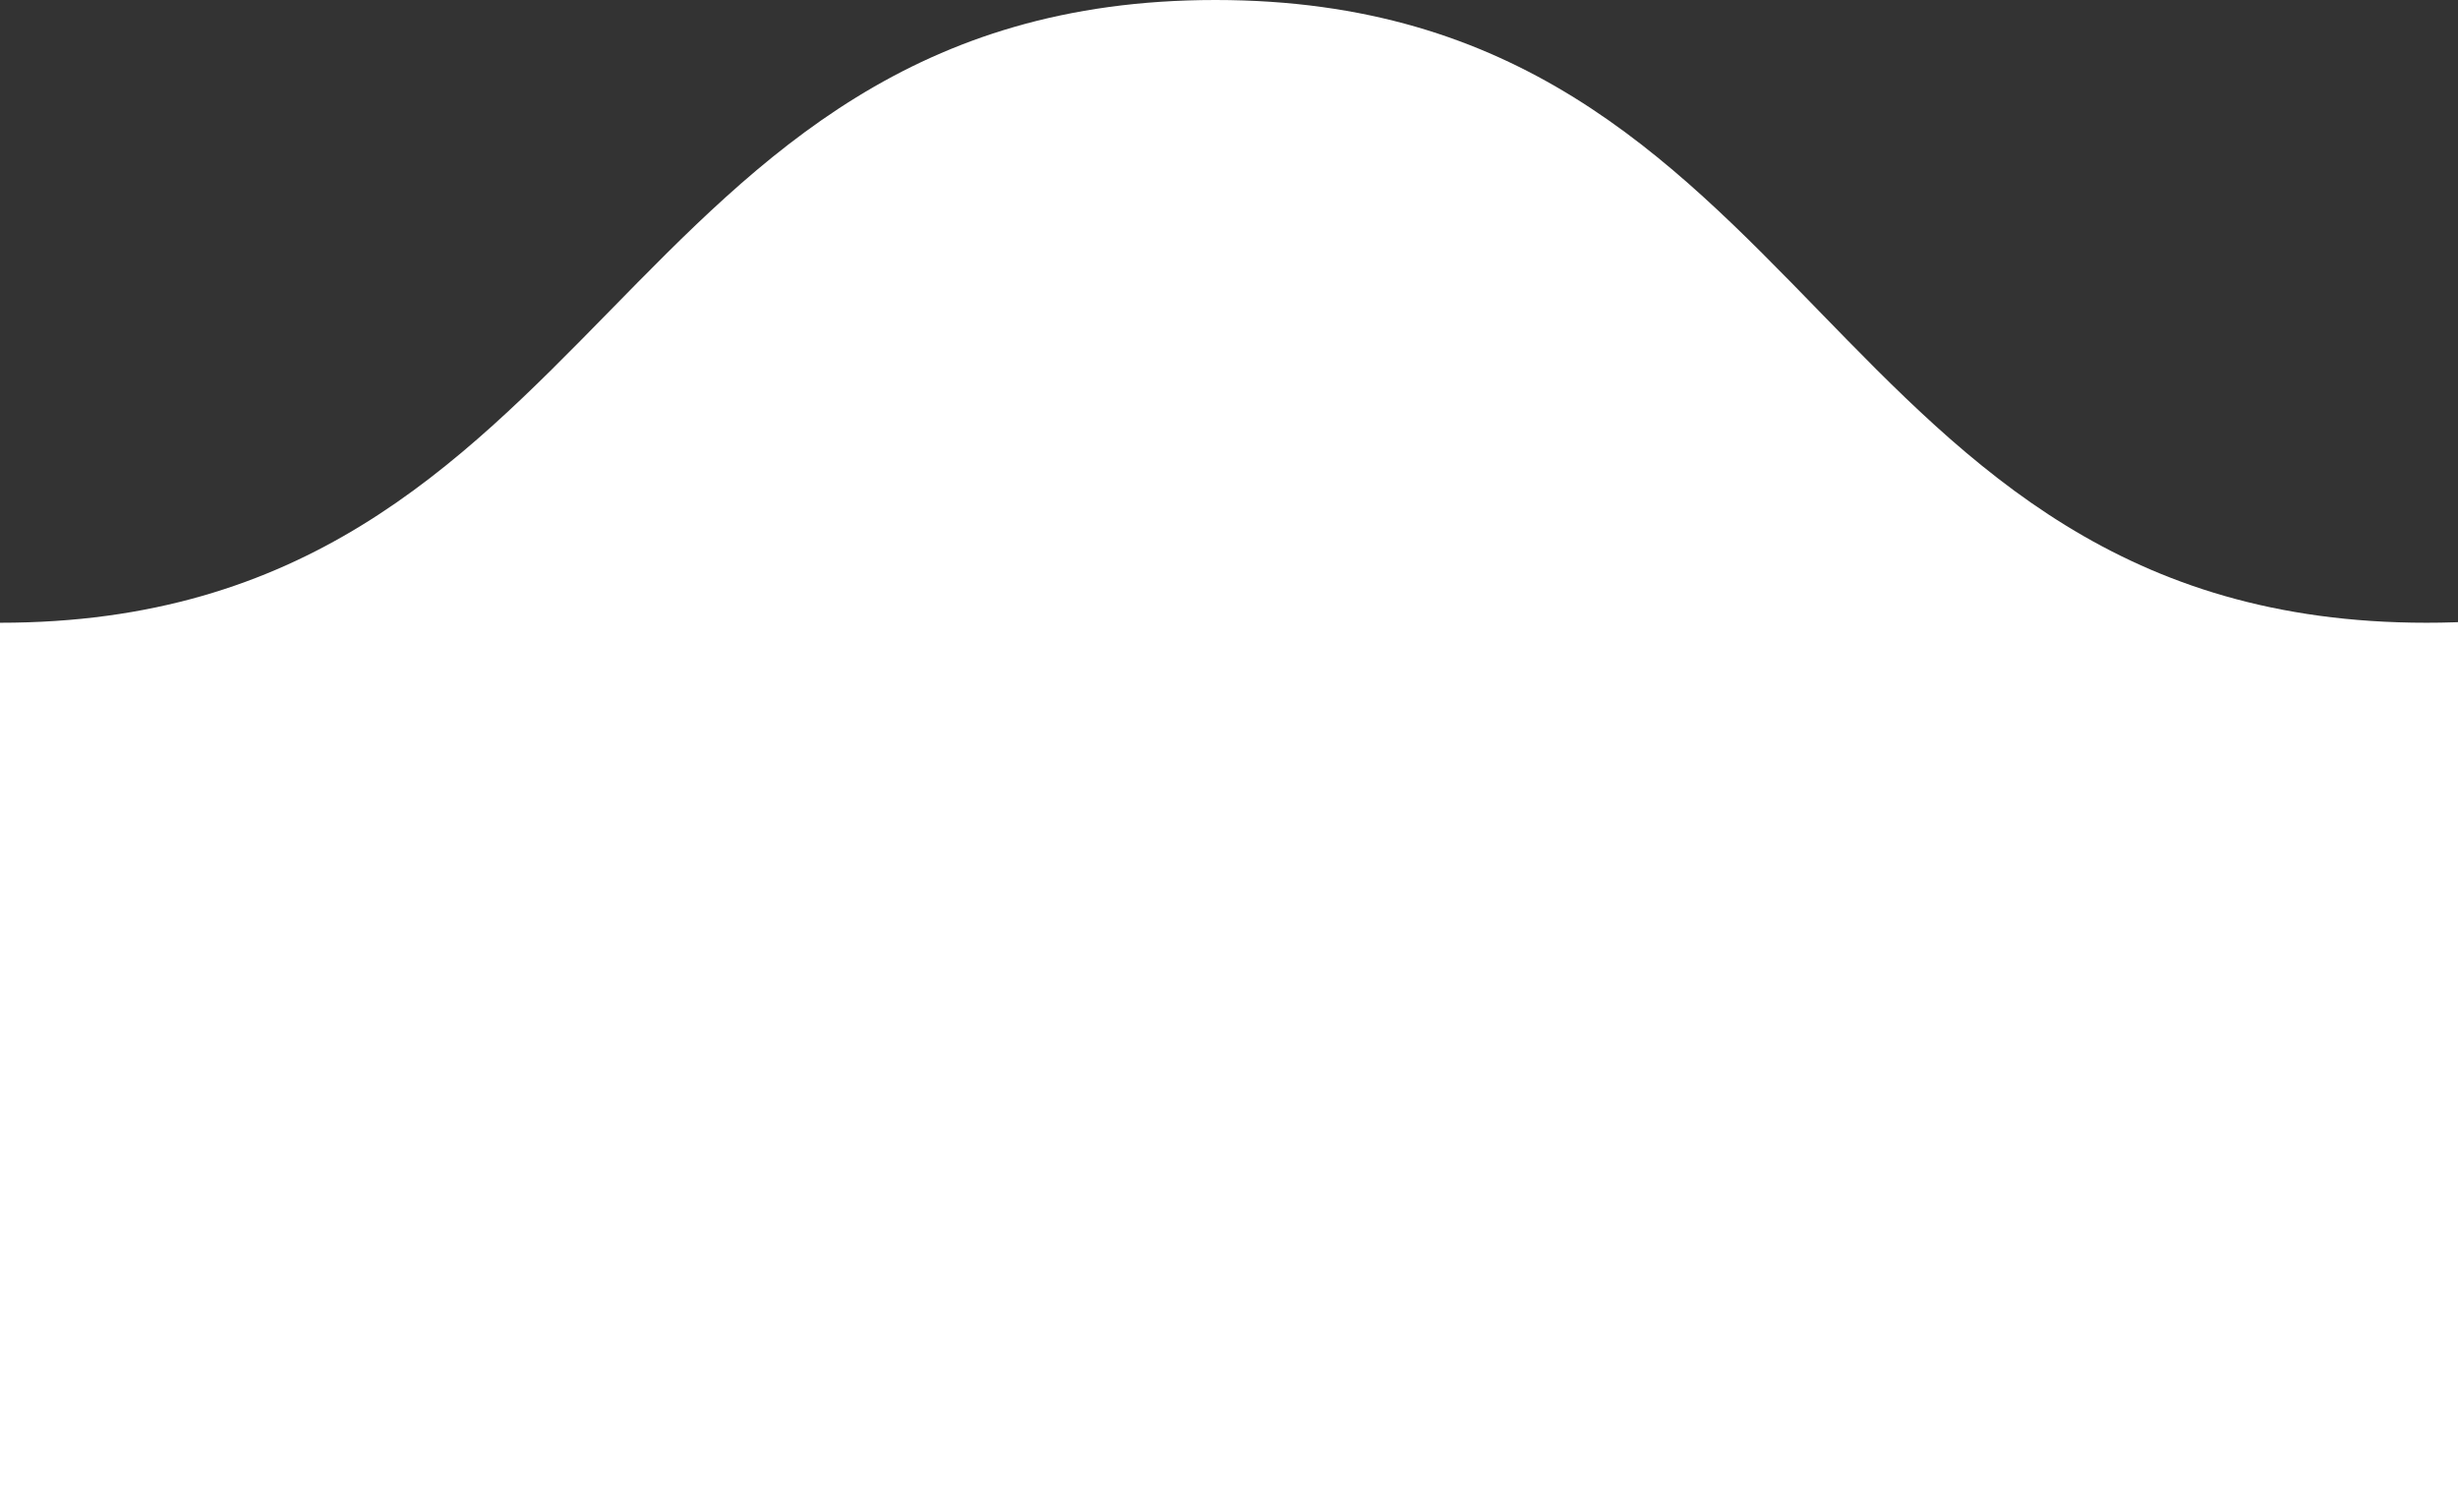 <svg width="39" height="24" viewBox="0 0 39 24" fill="none" xmlns="http://www.w3.org/2000/svg">
<rect x="0" y="0" width="39" height="24" fill="#333333" stroke="none"/>
<g clip-path="url(#clip0_35380_148)">
<path d="M750.783 0C741.142 0 741.142 9.882 731.567 9.882C721.992 9.882 721.925 0 712.35 0C702.776 0 702.709 9.882 693.134 9.882C683.492 9.882 683.492 0 673.85 0C664.209 0 664.209 9.882 654.634 9.882C644.992 9.882 644.992 0 635.417 0C625.776 0 625.776 9.882 616.201 9.882C606.626 9.882 606.358 0 596.783 0C587.142 0 587.142 9.882 577.567 9.882C567.992 9.882 567.858 0 558.283 0C548.642 0 548.642 9.882 539.067 9.882C529.425 9.882 529.425 0 519.783 0C510.142 0 510.142 9.882 500.567 9.882C490.925 9.882 490.925 0 481.35 0C471.776 0 471.642 9.882 462 9.882C452.358 9.882 452.358 0 442.783 0C433.142 0 433.142 9.882 423.567 9.882C413.925 9.882 413.925 0 404.283 0C394.642 0 394.642 9.882 385.067 9.882C375.425 9.882 375.425 0 365.85 0C356.209 0 356.209 9.882 346.634 9.882C336.992 9.882 336.992 0 327.417 0C317.776 0 317.776 9.882 308.134 9.882C298.492 9.882 298.492 0 288.85 0C279.209 0 279.209 9.882 269.567 9.882C259.925 9.882 259.925 0 250.283 0C240.642 0 240.642 9.882 231 9.882C221.358 9.882 221.358 0 211.717 0C202.075 0 202.075 9.882 192.433 9.882C182.791 9.882 182.791 0 173.15 0C163.508 0 163.508 9.882 153.933 9.882C144.291 9.882 144.291 0 134.65 0C125.008 0 125.008 9.882 115.366 9.882C105.724 9.882 105.724 0 96.083 0C86.441 0 86.441 9.882 76.799 9.882C67.157 9.882 67.157 0 57.516 0C48.142 0 48.142 9.882 38.5 9.882C28.858 9.882 28.858 0 19.284 0C9.709 0 9.642 9.882 0 9.882V24H770V9.882C760.358 9.882 760.358 0 750.783 0Z" fill="white"/>
</g>
<defs>
<clipPath id="clip0_35380_148">
<rect width="39" height="24" fill="white"/>
</clipPath>
</defs>
</svg>
